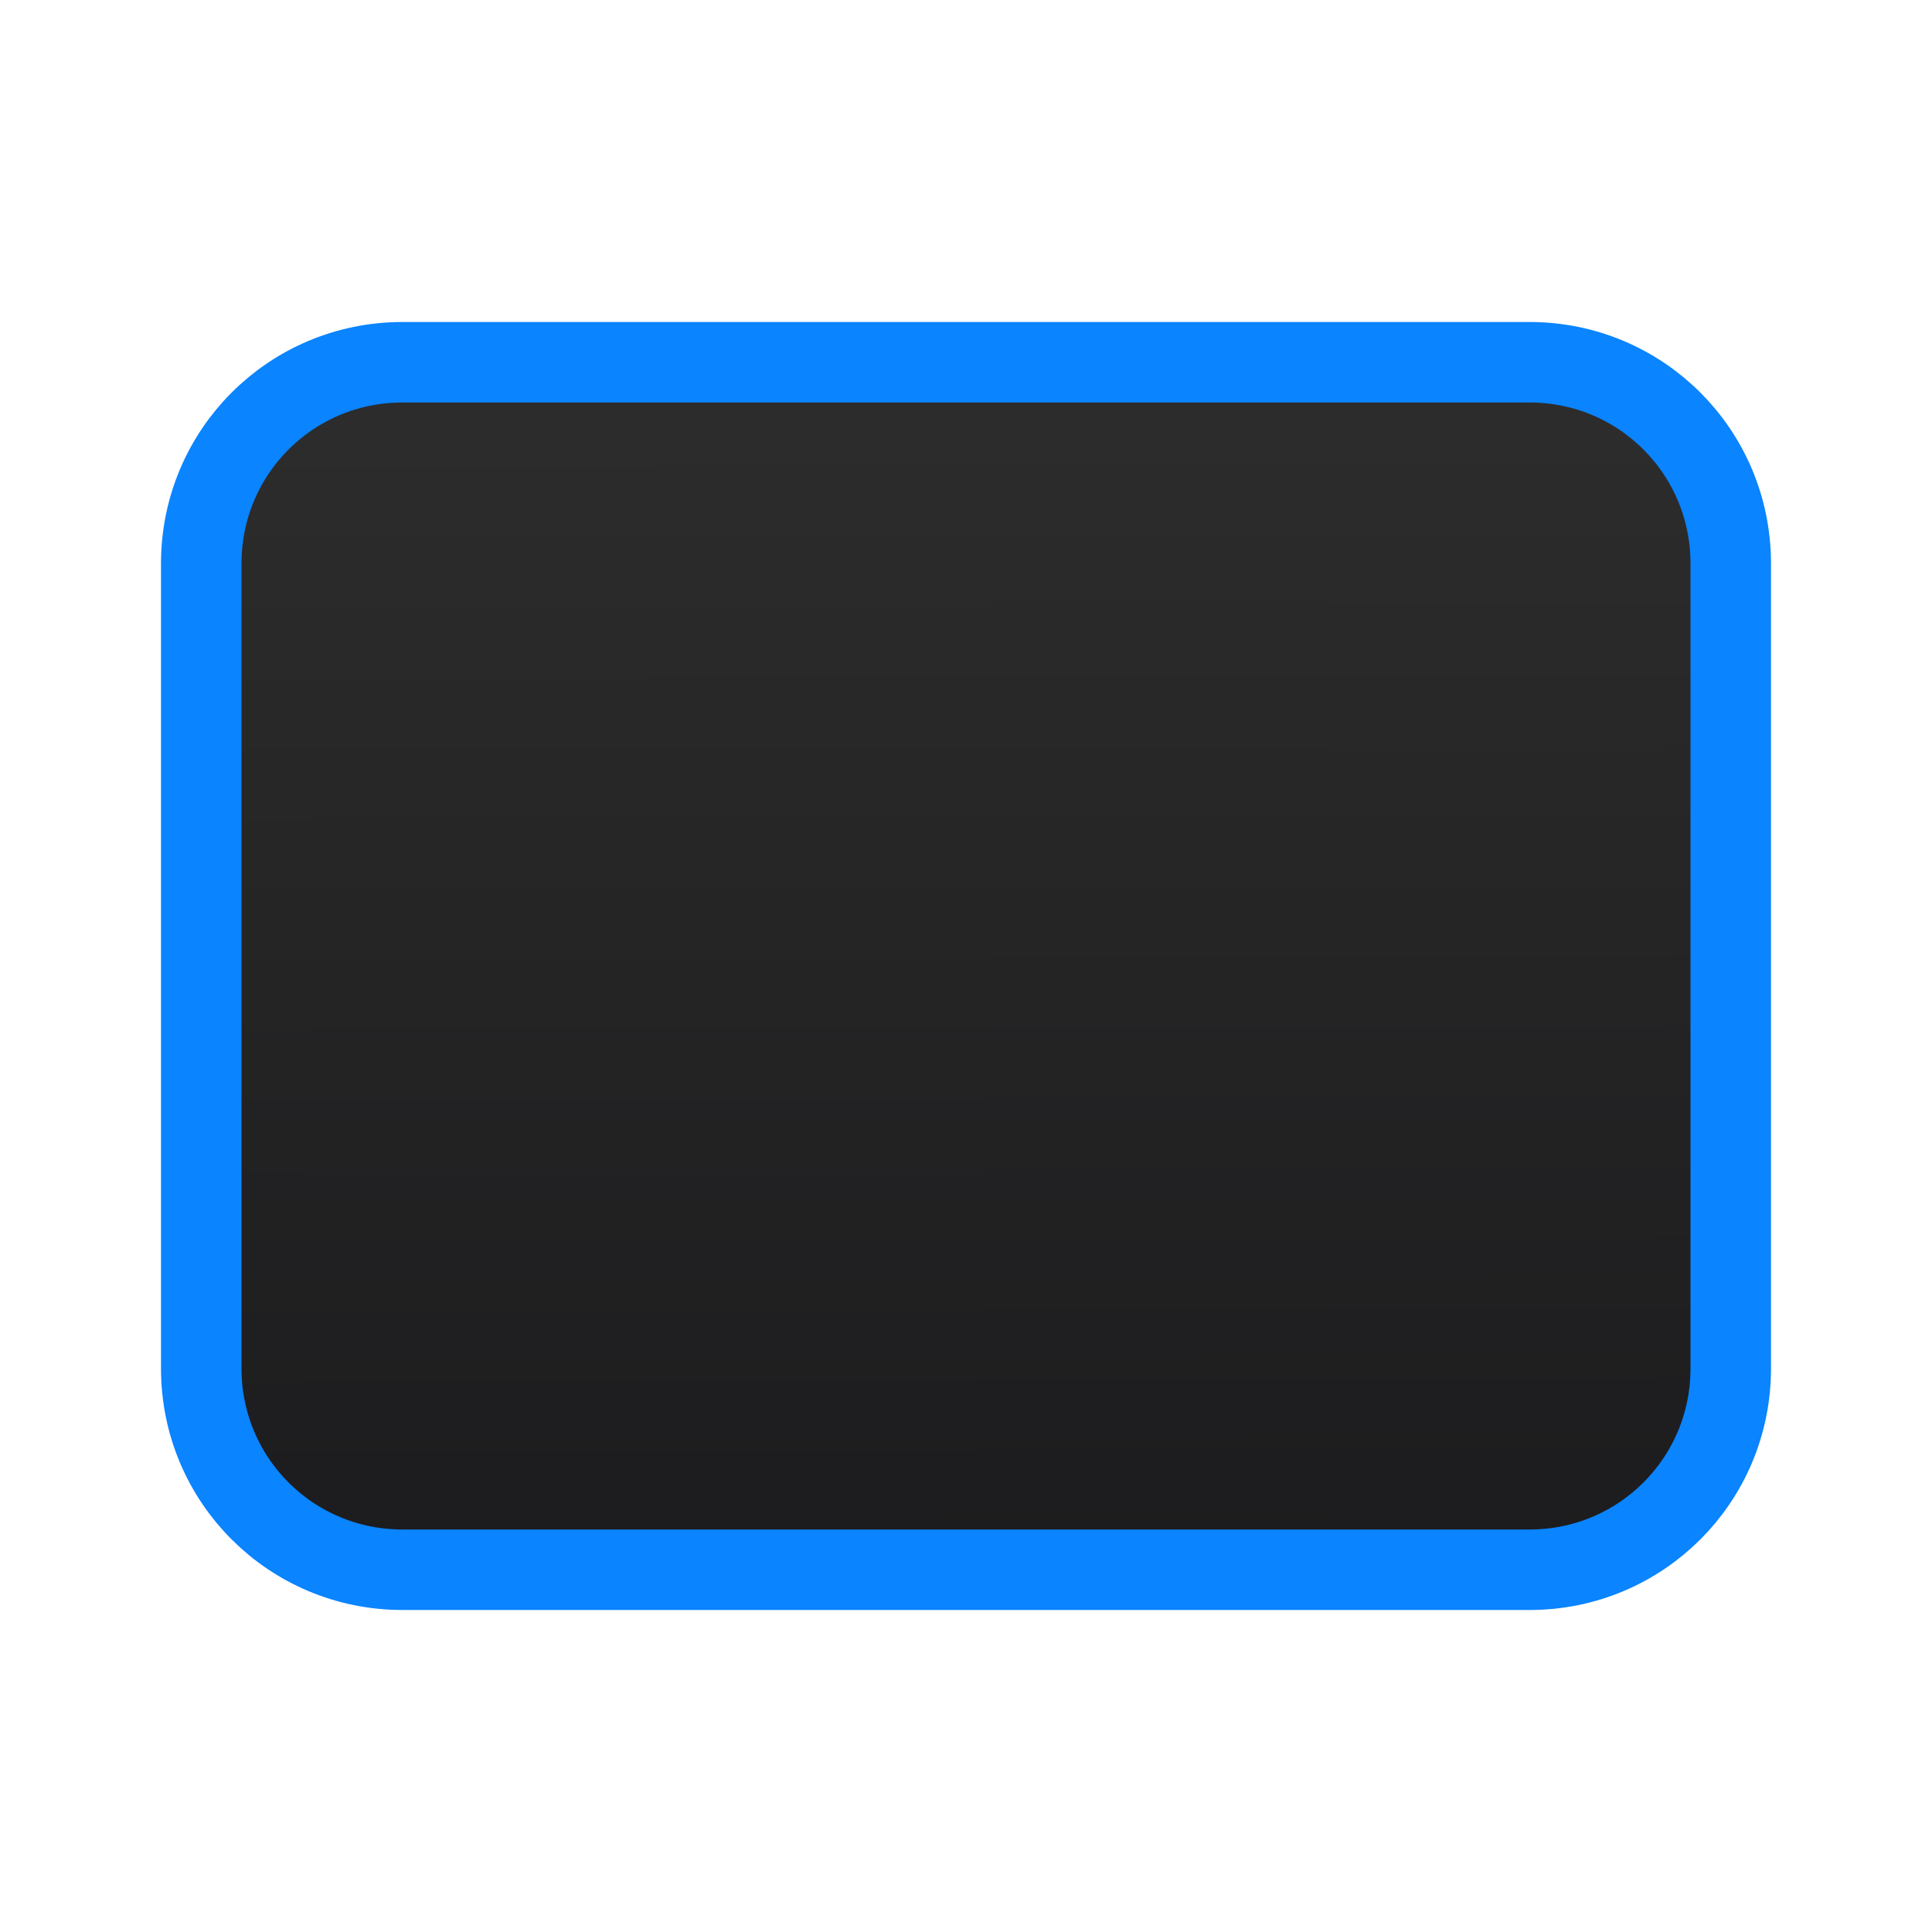 <svg viewBox="0 0 24 24" xmlns="http://www.w3.org/2000/svg" xmlns:xlink="http://www.w3.org/1999/xlink"><linearGradient id="a" gradientUnits="userSpaceOnUse" x1="12.576" x2="12.542" y1="19.322" y2="4.475"><stop offset="0" stop-color="#1c1c1e"/><stop offset="1" stop-color="#2d2d2d"/></linearGradient><path d="m5 4.5h14c1.385 0 2.5 1.115 2.5 2.5v10c0 1.385-1.115 2.5-2.5 2.5h-14c-1.385 0-2.5-1.115-2.5-2.5v-10c0-1.385 1.115-2.5 2.5-2.5z" fill="url(#a)" stroke="#0a84ff" stroke-linecap="round" stroke-linejoin="round"/></svg>